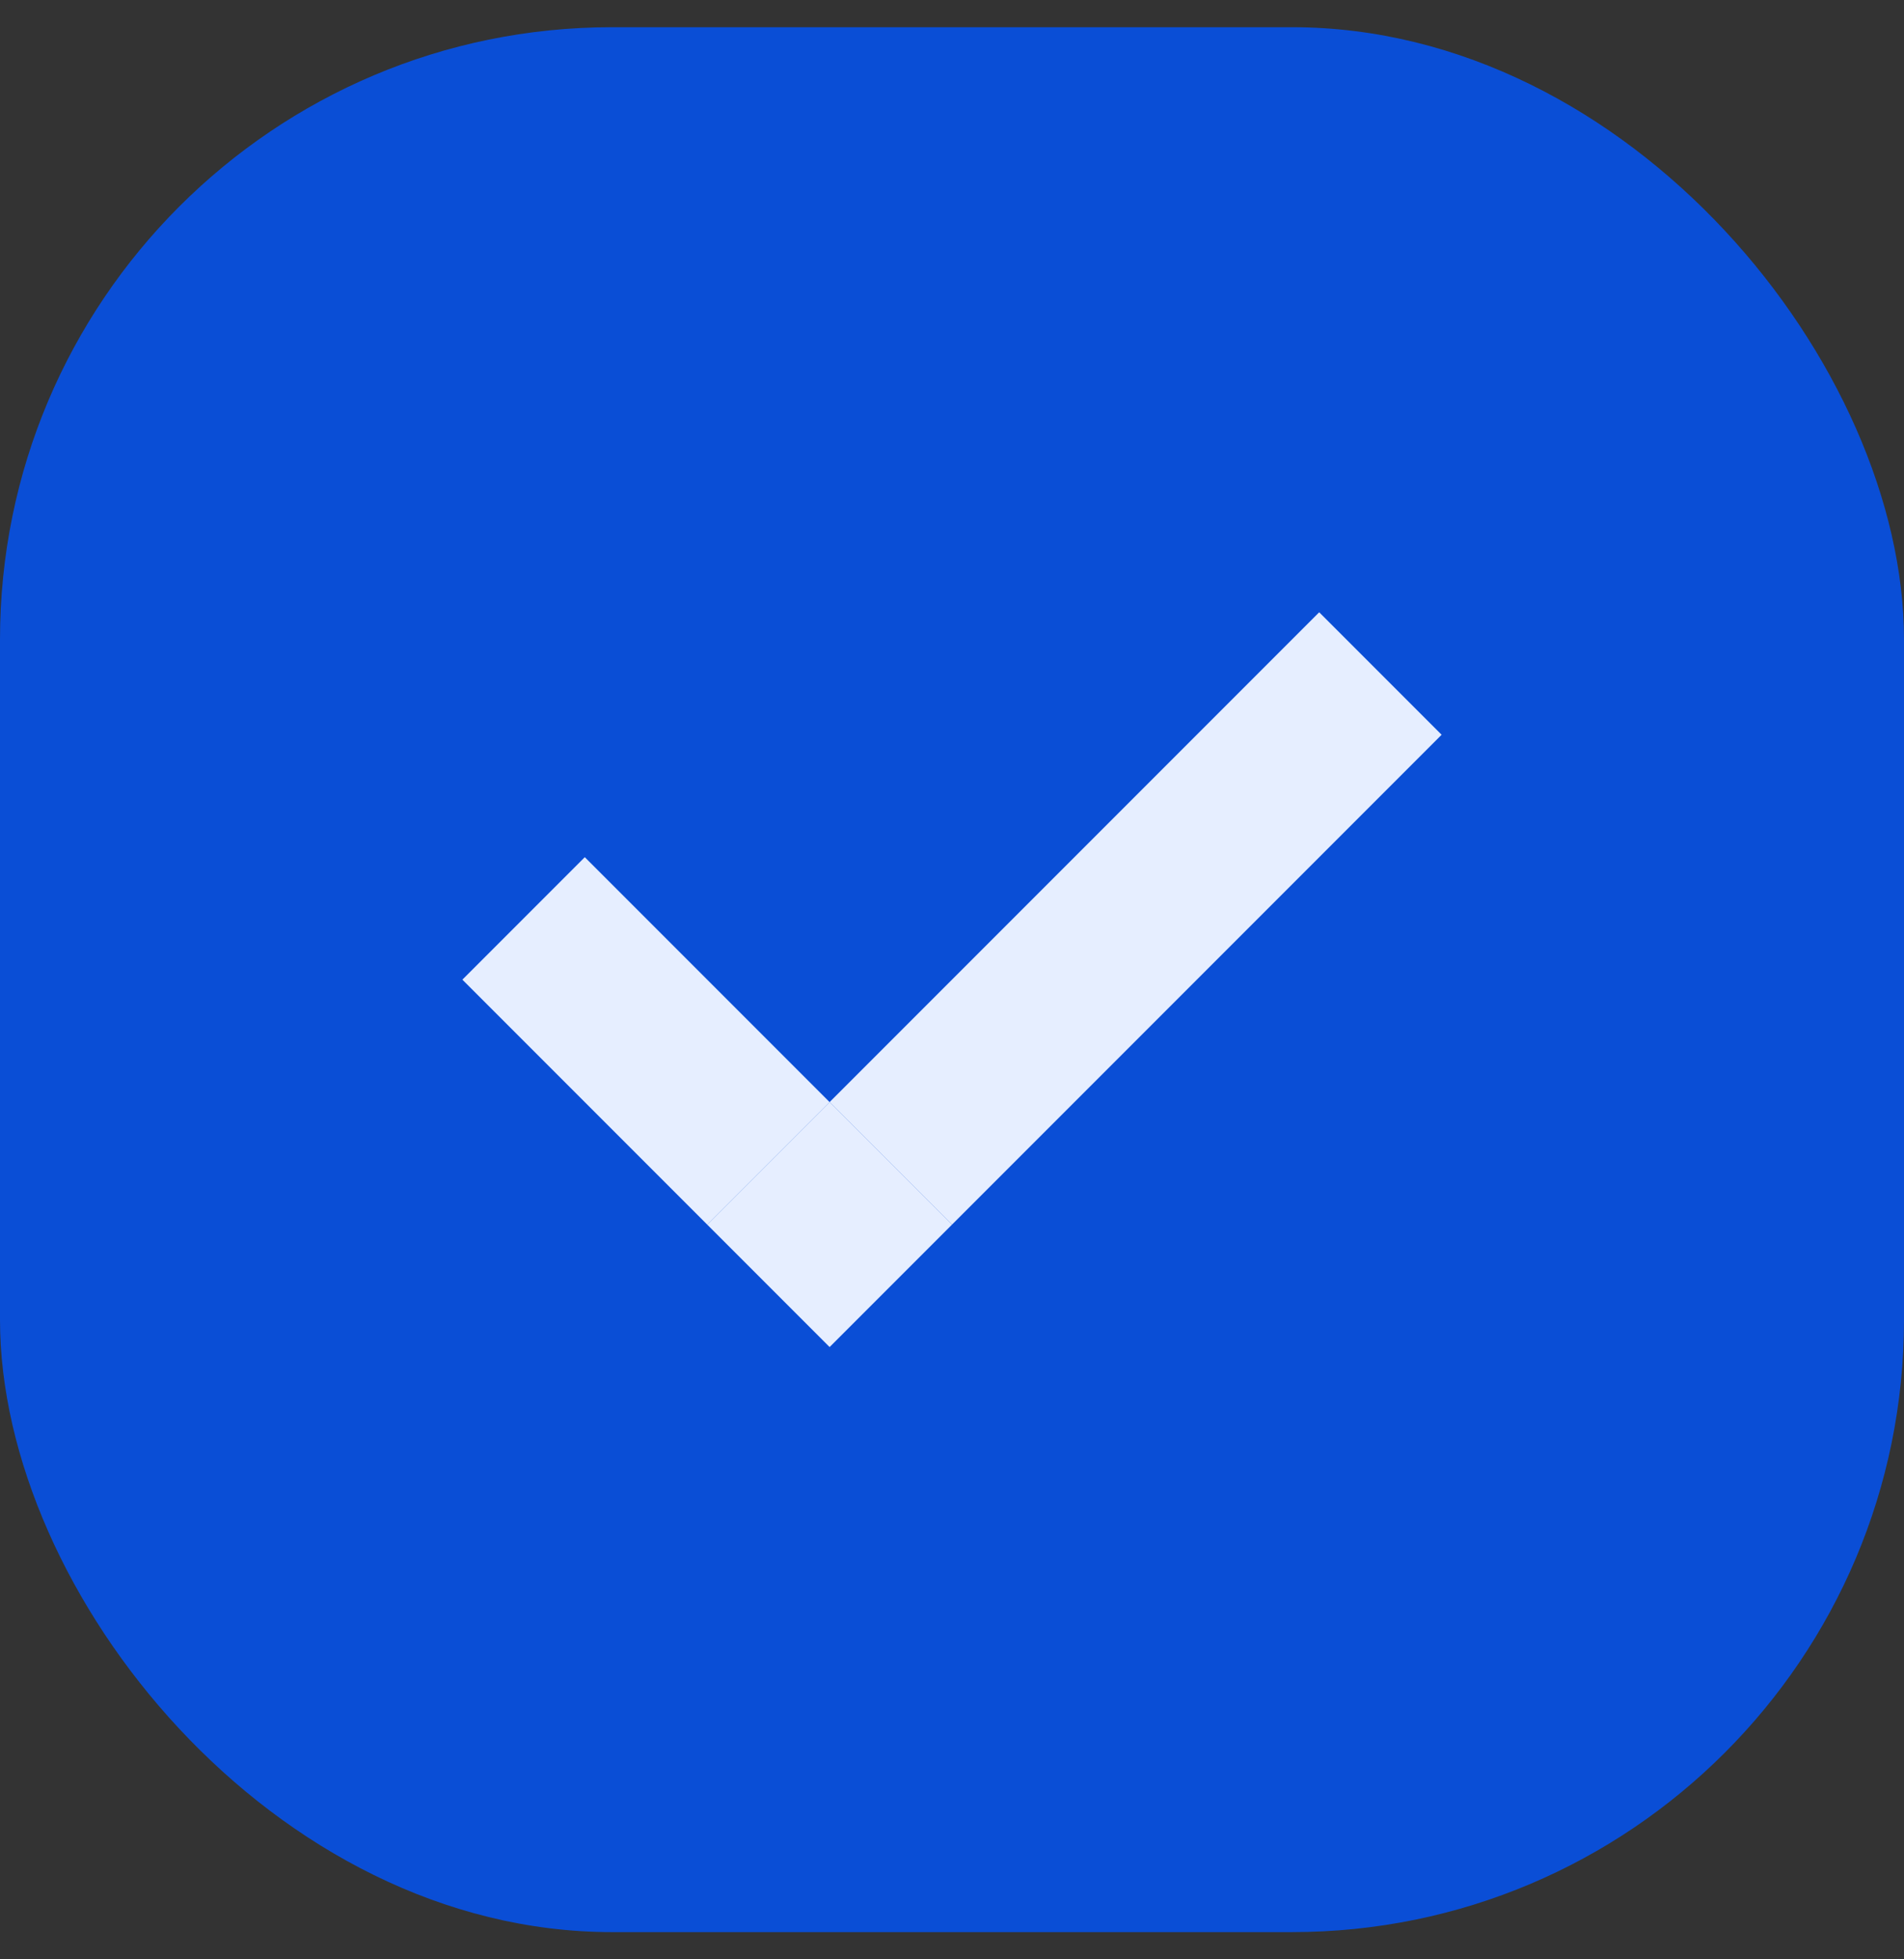 <svg width="35" height="36" viewBox="0 0 35 36" fill="none" xmlns="http://www.w3.org/2000/svg">
<rect x="0" y="0" width="35" height="36" fill="#333333" stroke="none"/>
<rect y="0.5" width="35" height="35" rx="11.25" fill="#0055FF" fill-opacity="0.8"/>
<path fill-rule="evenodd" clip-rule="evenodd" d="M15.25 20.25L24.25 11.25L26.5 13.5L17.5 22.5L15.25 20.25ZM13 22.5L15.25 20.25L10.75 15.75L8.5 18L13 22.5Z" fill="white"/>
<path fill-rule="evenodd" clip-rule="evenodd" d="M15.25 20.25L24.25 11.25L26.5 13.5L17.5 22.5L15.25 20.25ZM13 22.5L15.25 20.25L10.75 15.75L8.5 18L13 22.5Z" fill="#0055FF" fill-opacity="0.1"/>
<path d="M13 22.5L15.25 24.75L17.5 22.5L15.25 20.25L13 22.5Z" fill="white"/>
<path d="M13 22.5L15.25 24.75L17.5 22.5L15.25 20.25L13 22.5Z" fill="#0055FF" fill-opacity="0.1"/>
</svg>
